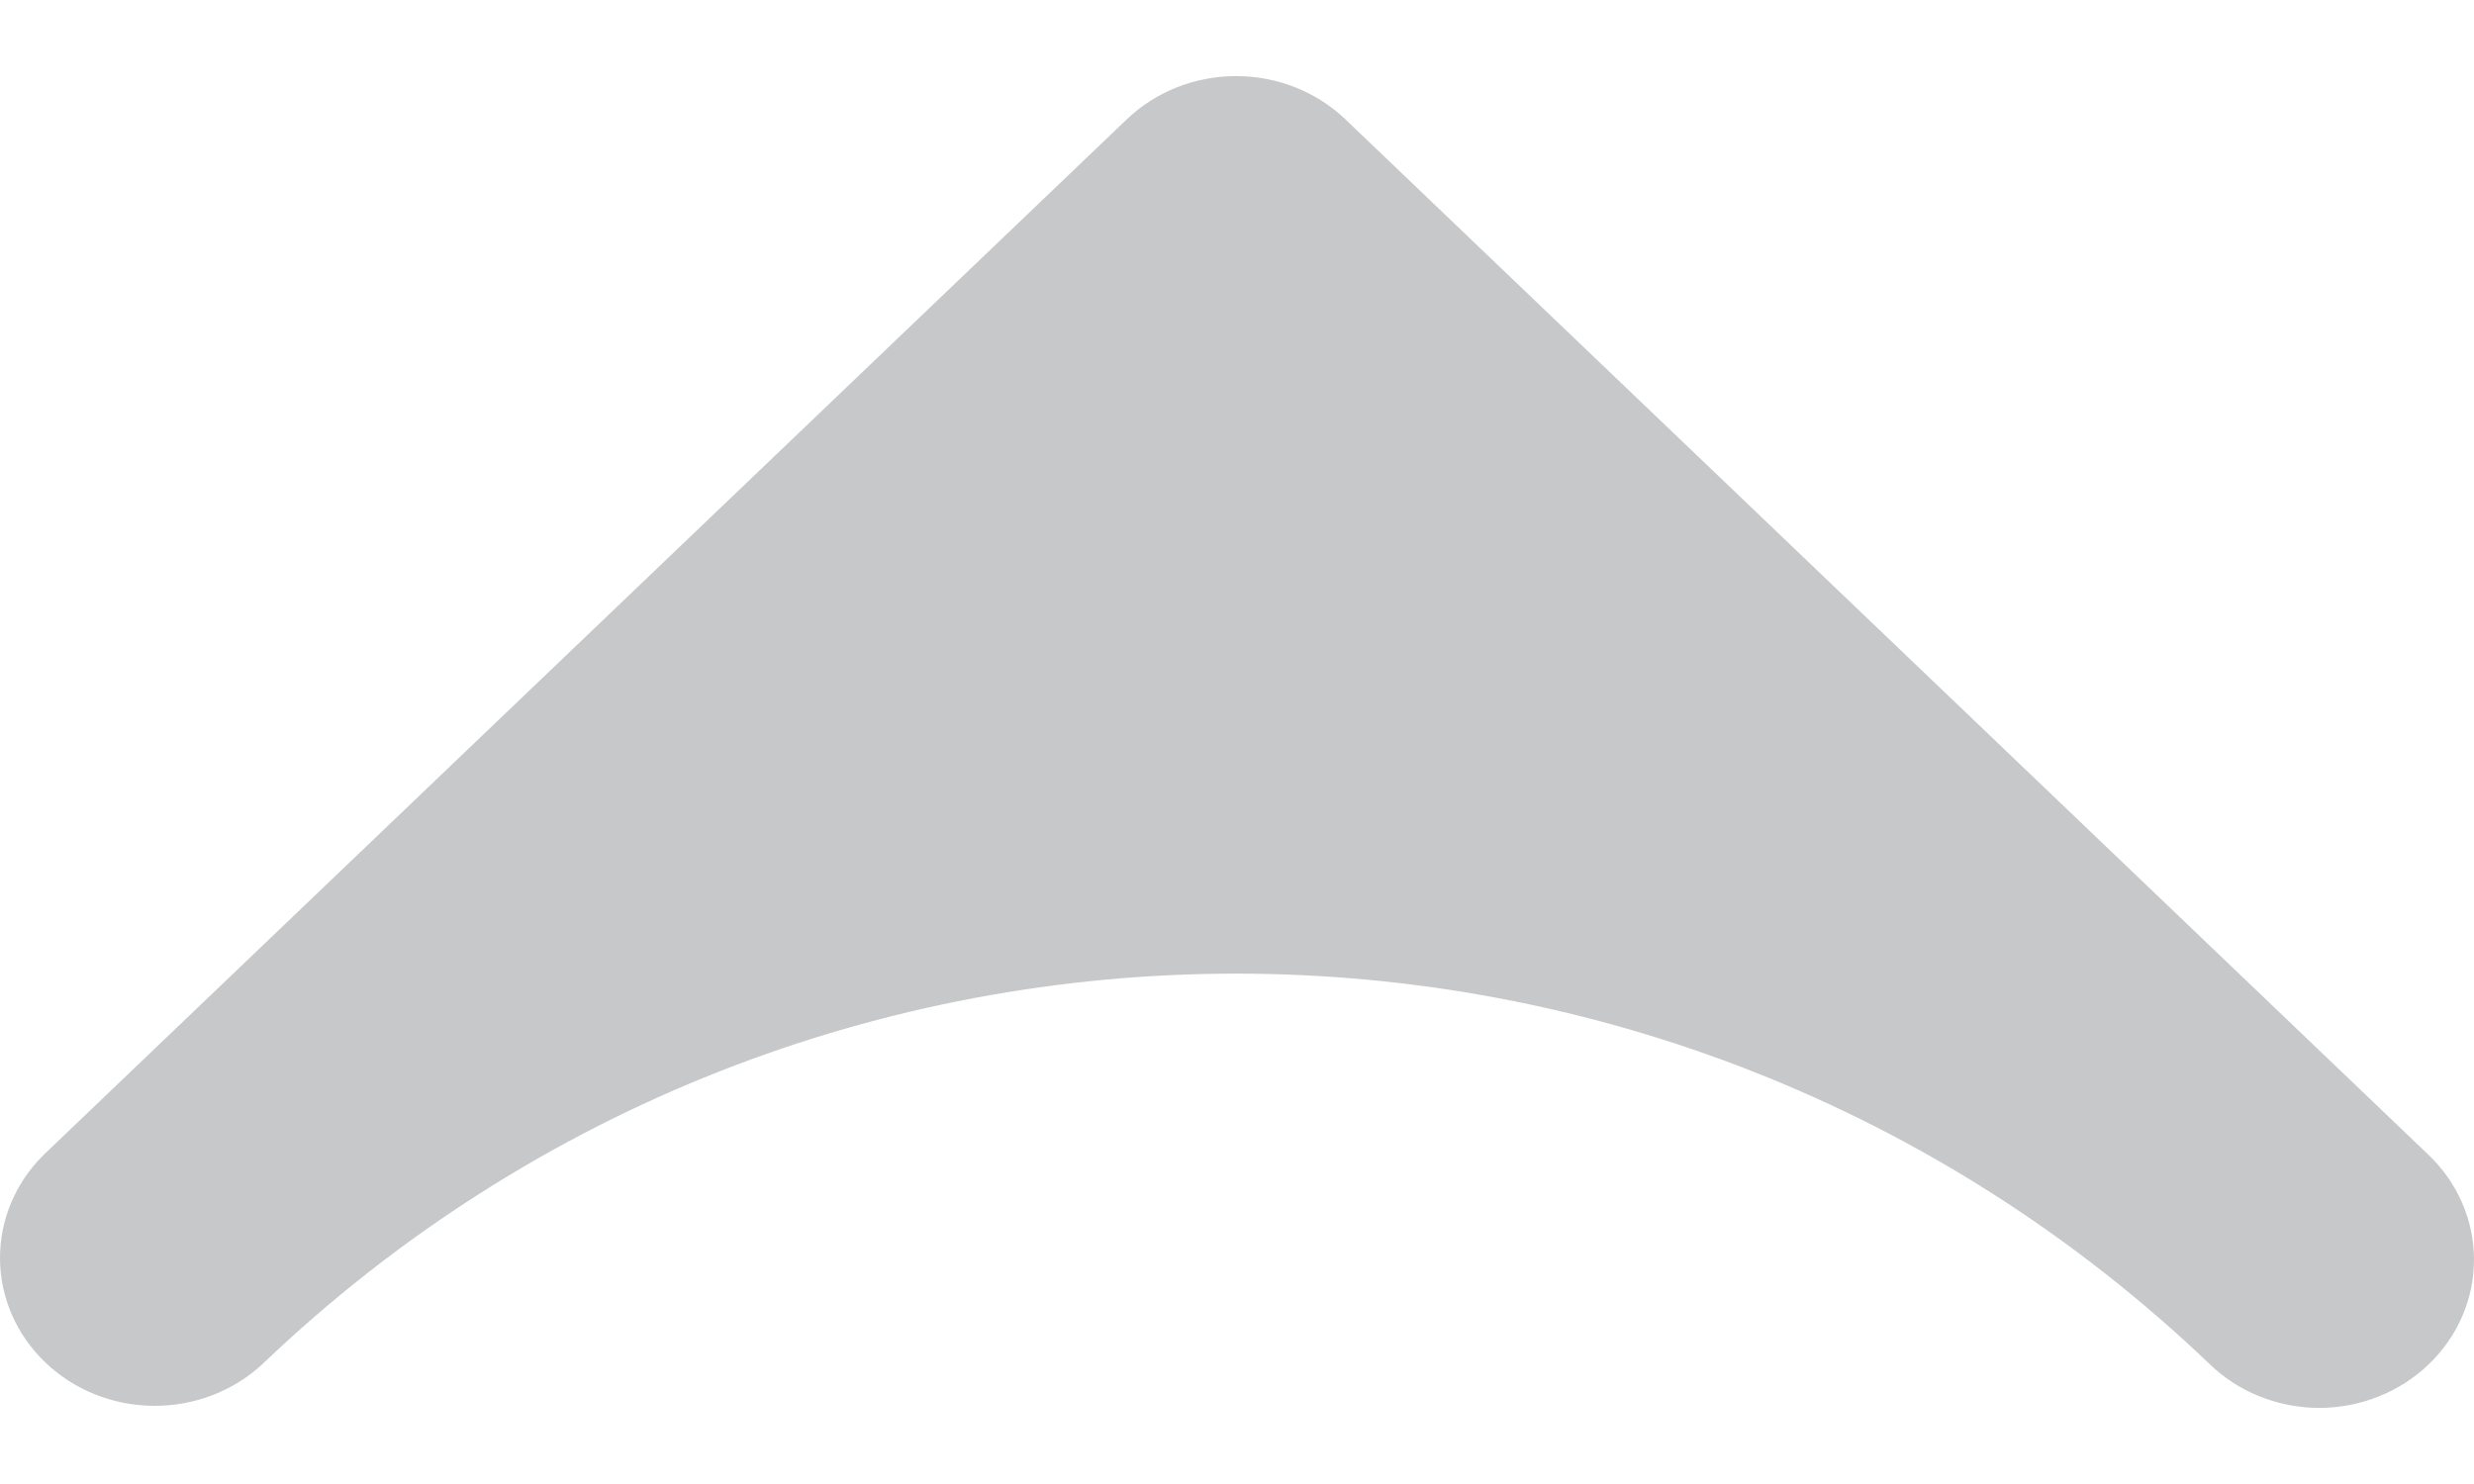 <svg width="30" height="18" viewBox="0 0 30 18" fill="none" xmlns="http://www.w3.org/2000/svg">
<path d="M3.18 16.548V16.548C9.785 10.23 20.192 10.23 26.797 16.548V16.548C26.971 16.716 27.177 16.849 27.405 16.939C27.633 17.03 27.877 17.077 28.124 17.077C28.37 17.077 28.615 17.03 28.842 16.939C29.07 16.849 29.277 16.716 29.451 16.548C29.802 16.212 30 15.755 30 15.279C30 14.803 29.802 14.347 29.451 14.01L16.314 1.447C15.962 1.111 15.485 0.923 14.989 0.923C14.492 0.923 14.015 1.111 13.664 1.447L0.527 14.01C0.185 14.349 -0.004 14.802 7.09443e-05 15.273C0.004 15.743 0.202 16.194 0.55 16.526C0.898 16.859 1.368 17.048 1.86 17.052C2.352 17.056 2.827 16.875 3.18 16.548Z" fill="#C7C8CA"/>
</svg>
